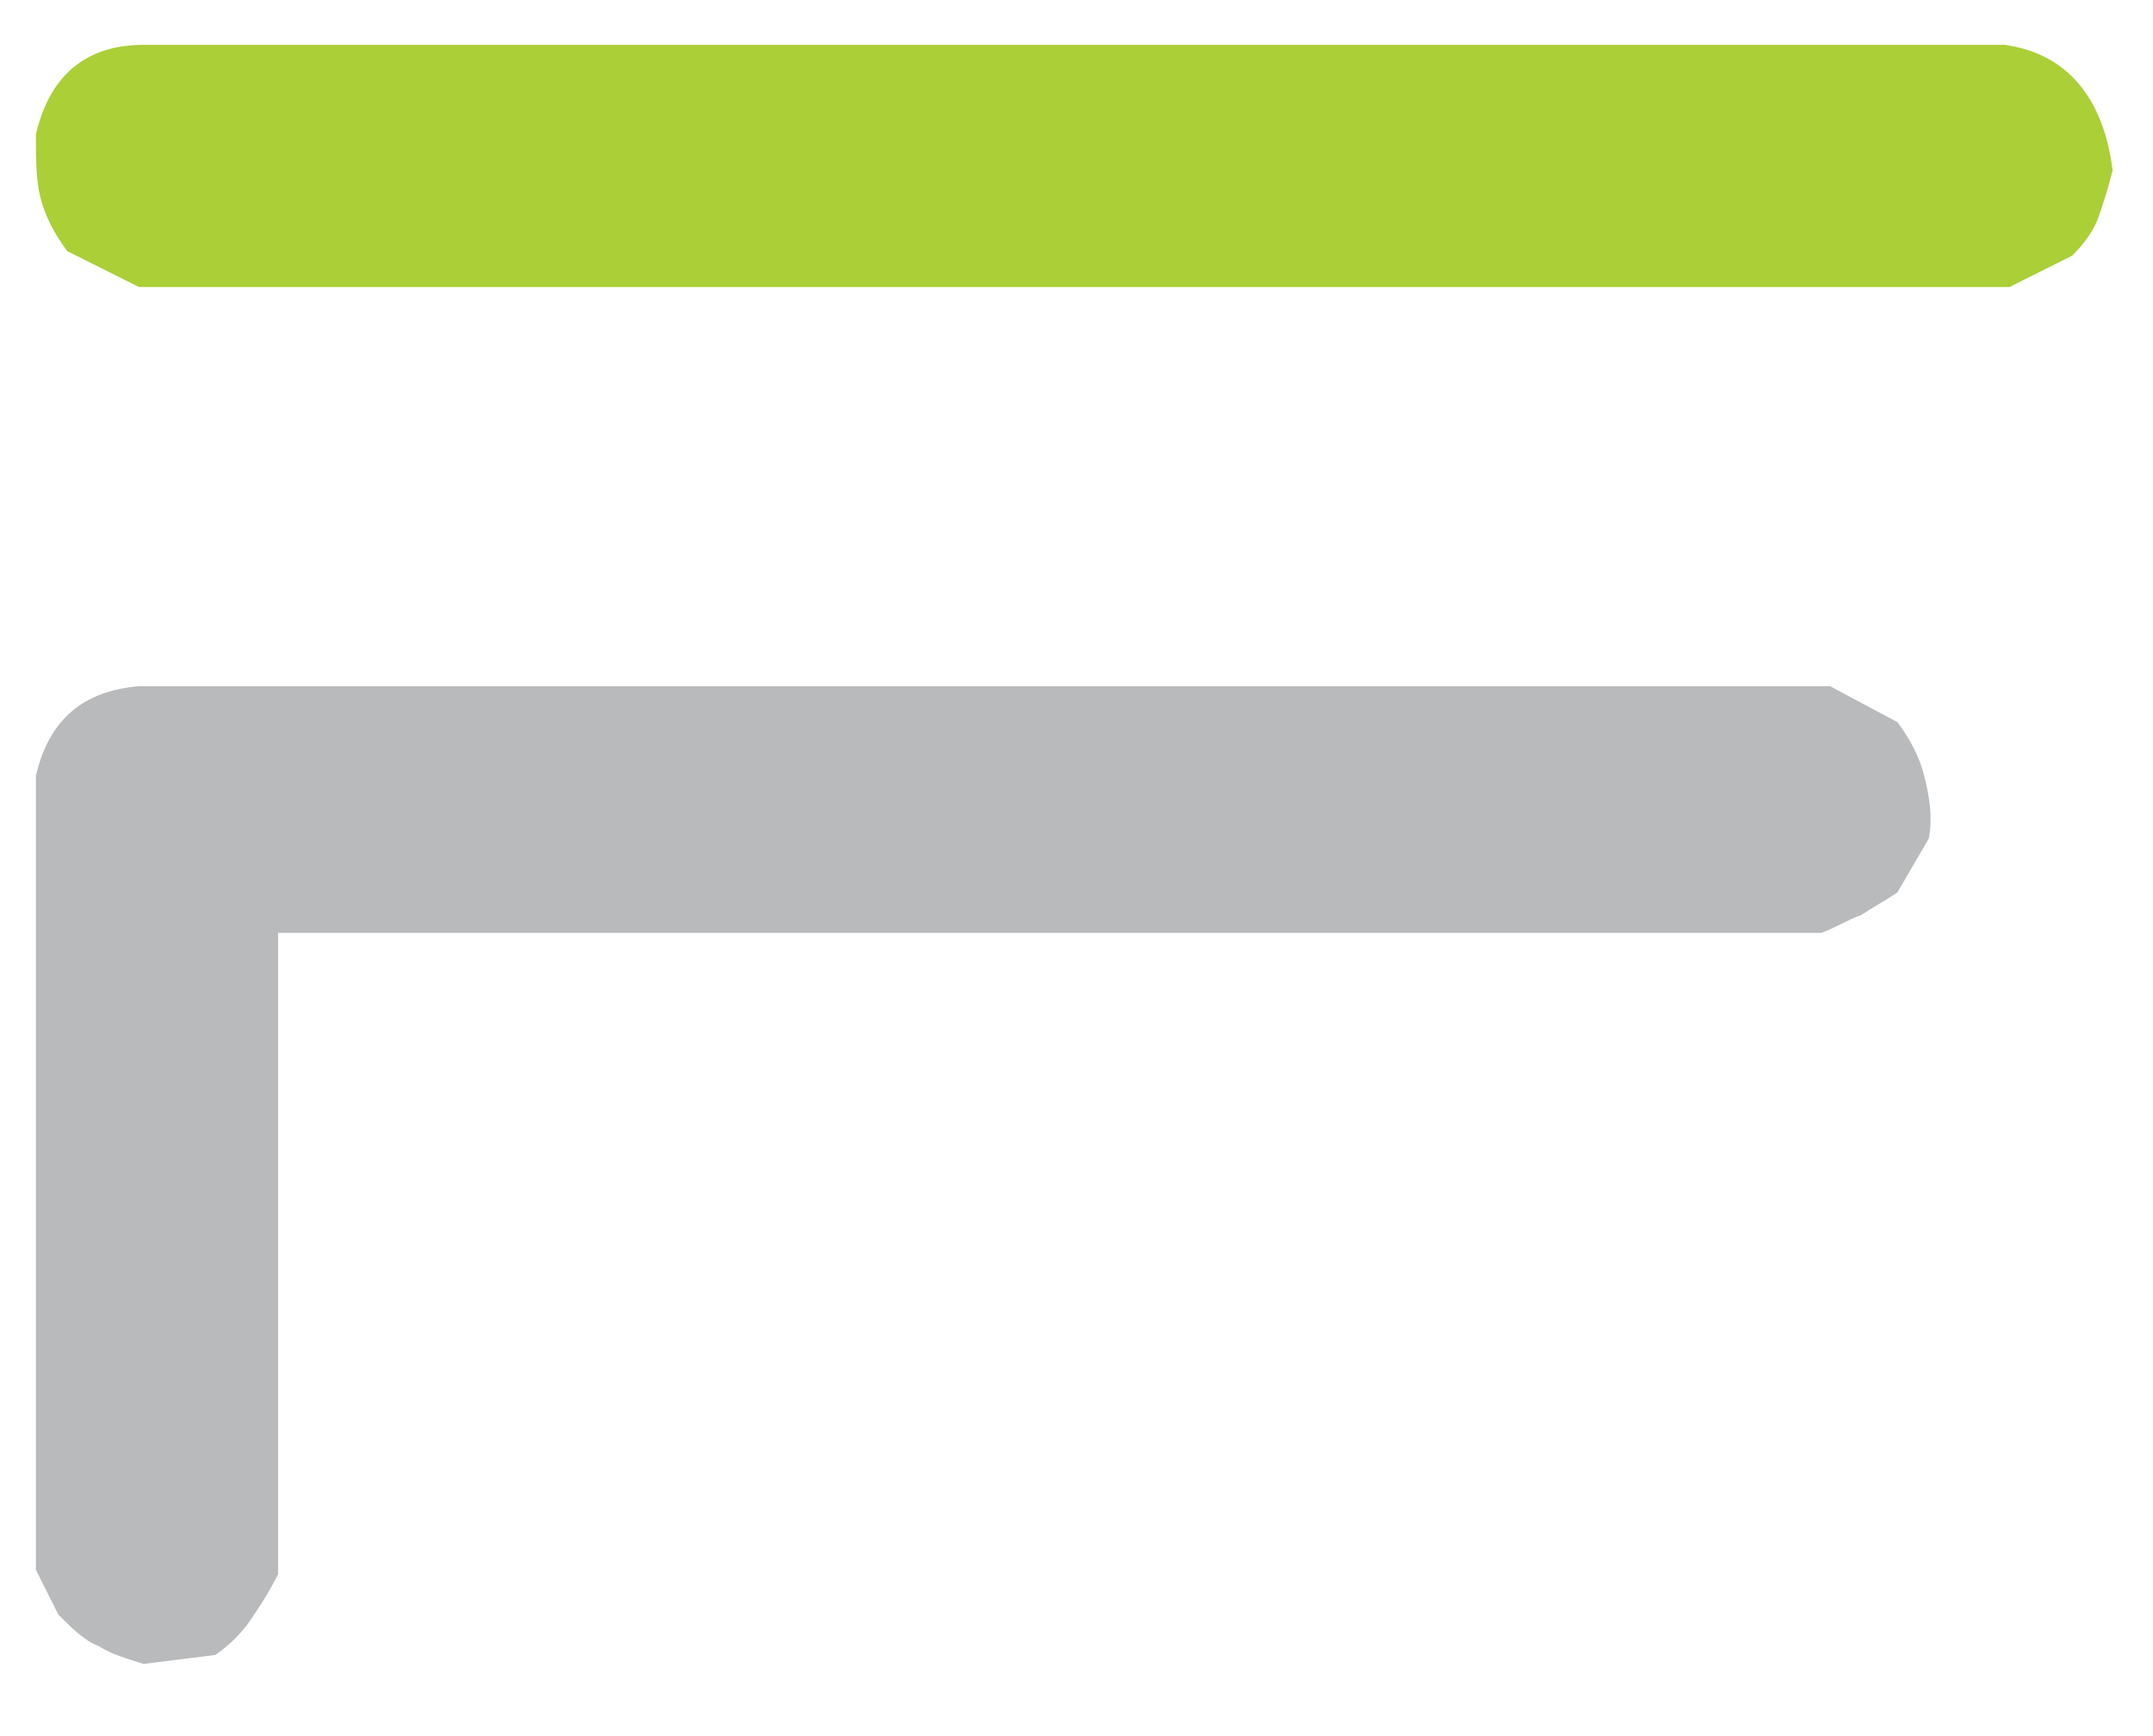 <?xml version="1.0" encoding="utf-8"?>
<!-- Generator: Adobe Illustrator 18.1.1, SVG Export Plug-In . SVG Version: 6.00 Build 0)  -->
<svg version="1.1" id="Layer_1" xmlns="http://www.w3.org/2000/svg" xmlns:xlink="http://www.w3.org/1999/xlink" x="0px" y="0px"
	 viewBox="-455 257 48 38.7" enable-background="new -455 257 48 38.7" xml:space="preserve">
<g>
	<path fill="#AACF37" d="M-451.9,263.4l-1.6-0.8c-0.3-0.4-0.5-0.8-0.6-1.2c-0.1-0.4-0.1-0.9-0.1-1.4c0.3-1.3,1.1-2,2.4-2h41.5
		c1.4,0.2,2.2,1.2,2.4,2.8c-0.1,0.4-0.2,0.7-0.3,1c-0.1,0.3-0.3,0.6-0.6,0.9l-1.4,0.7H-451.9z"/>
	<path fill="#B8BABB" d="M-451.8,294.1c-0.3-0.1-0.7-0.2-1-0.4c-0.3-0.1-0.6-0.4-0.9-0.7l-0.5-1v-17.7c0.3-1.3,1.1-1.9,2.3-2h37.7
		l1.5,0.8c0.3,0.4,0.5,0.8,0.6,1.2c0.1,0.4,0.2,0.9,0.1,1.4l-0.7,1.2c-0.3,0.2-0.5,0.3-0.8,0.5c-0.3,0.1-0.6,0.3-0.9,0.4h-34.4v14.3
		c-0.2,0.4-0.4,0.7-0.6,1c-0.2,0.3-0.5,0.6-0.8,0.8L-451.8,294.1z"/>
</g>
</svg>
